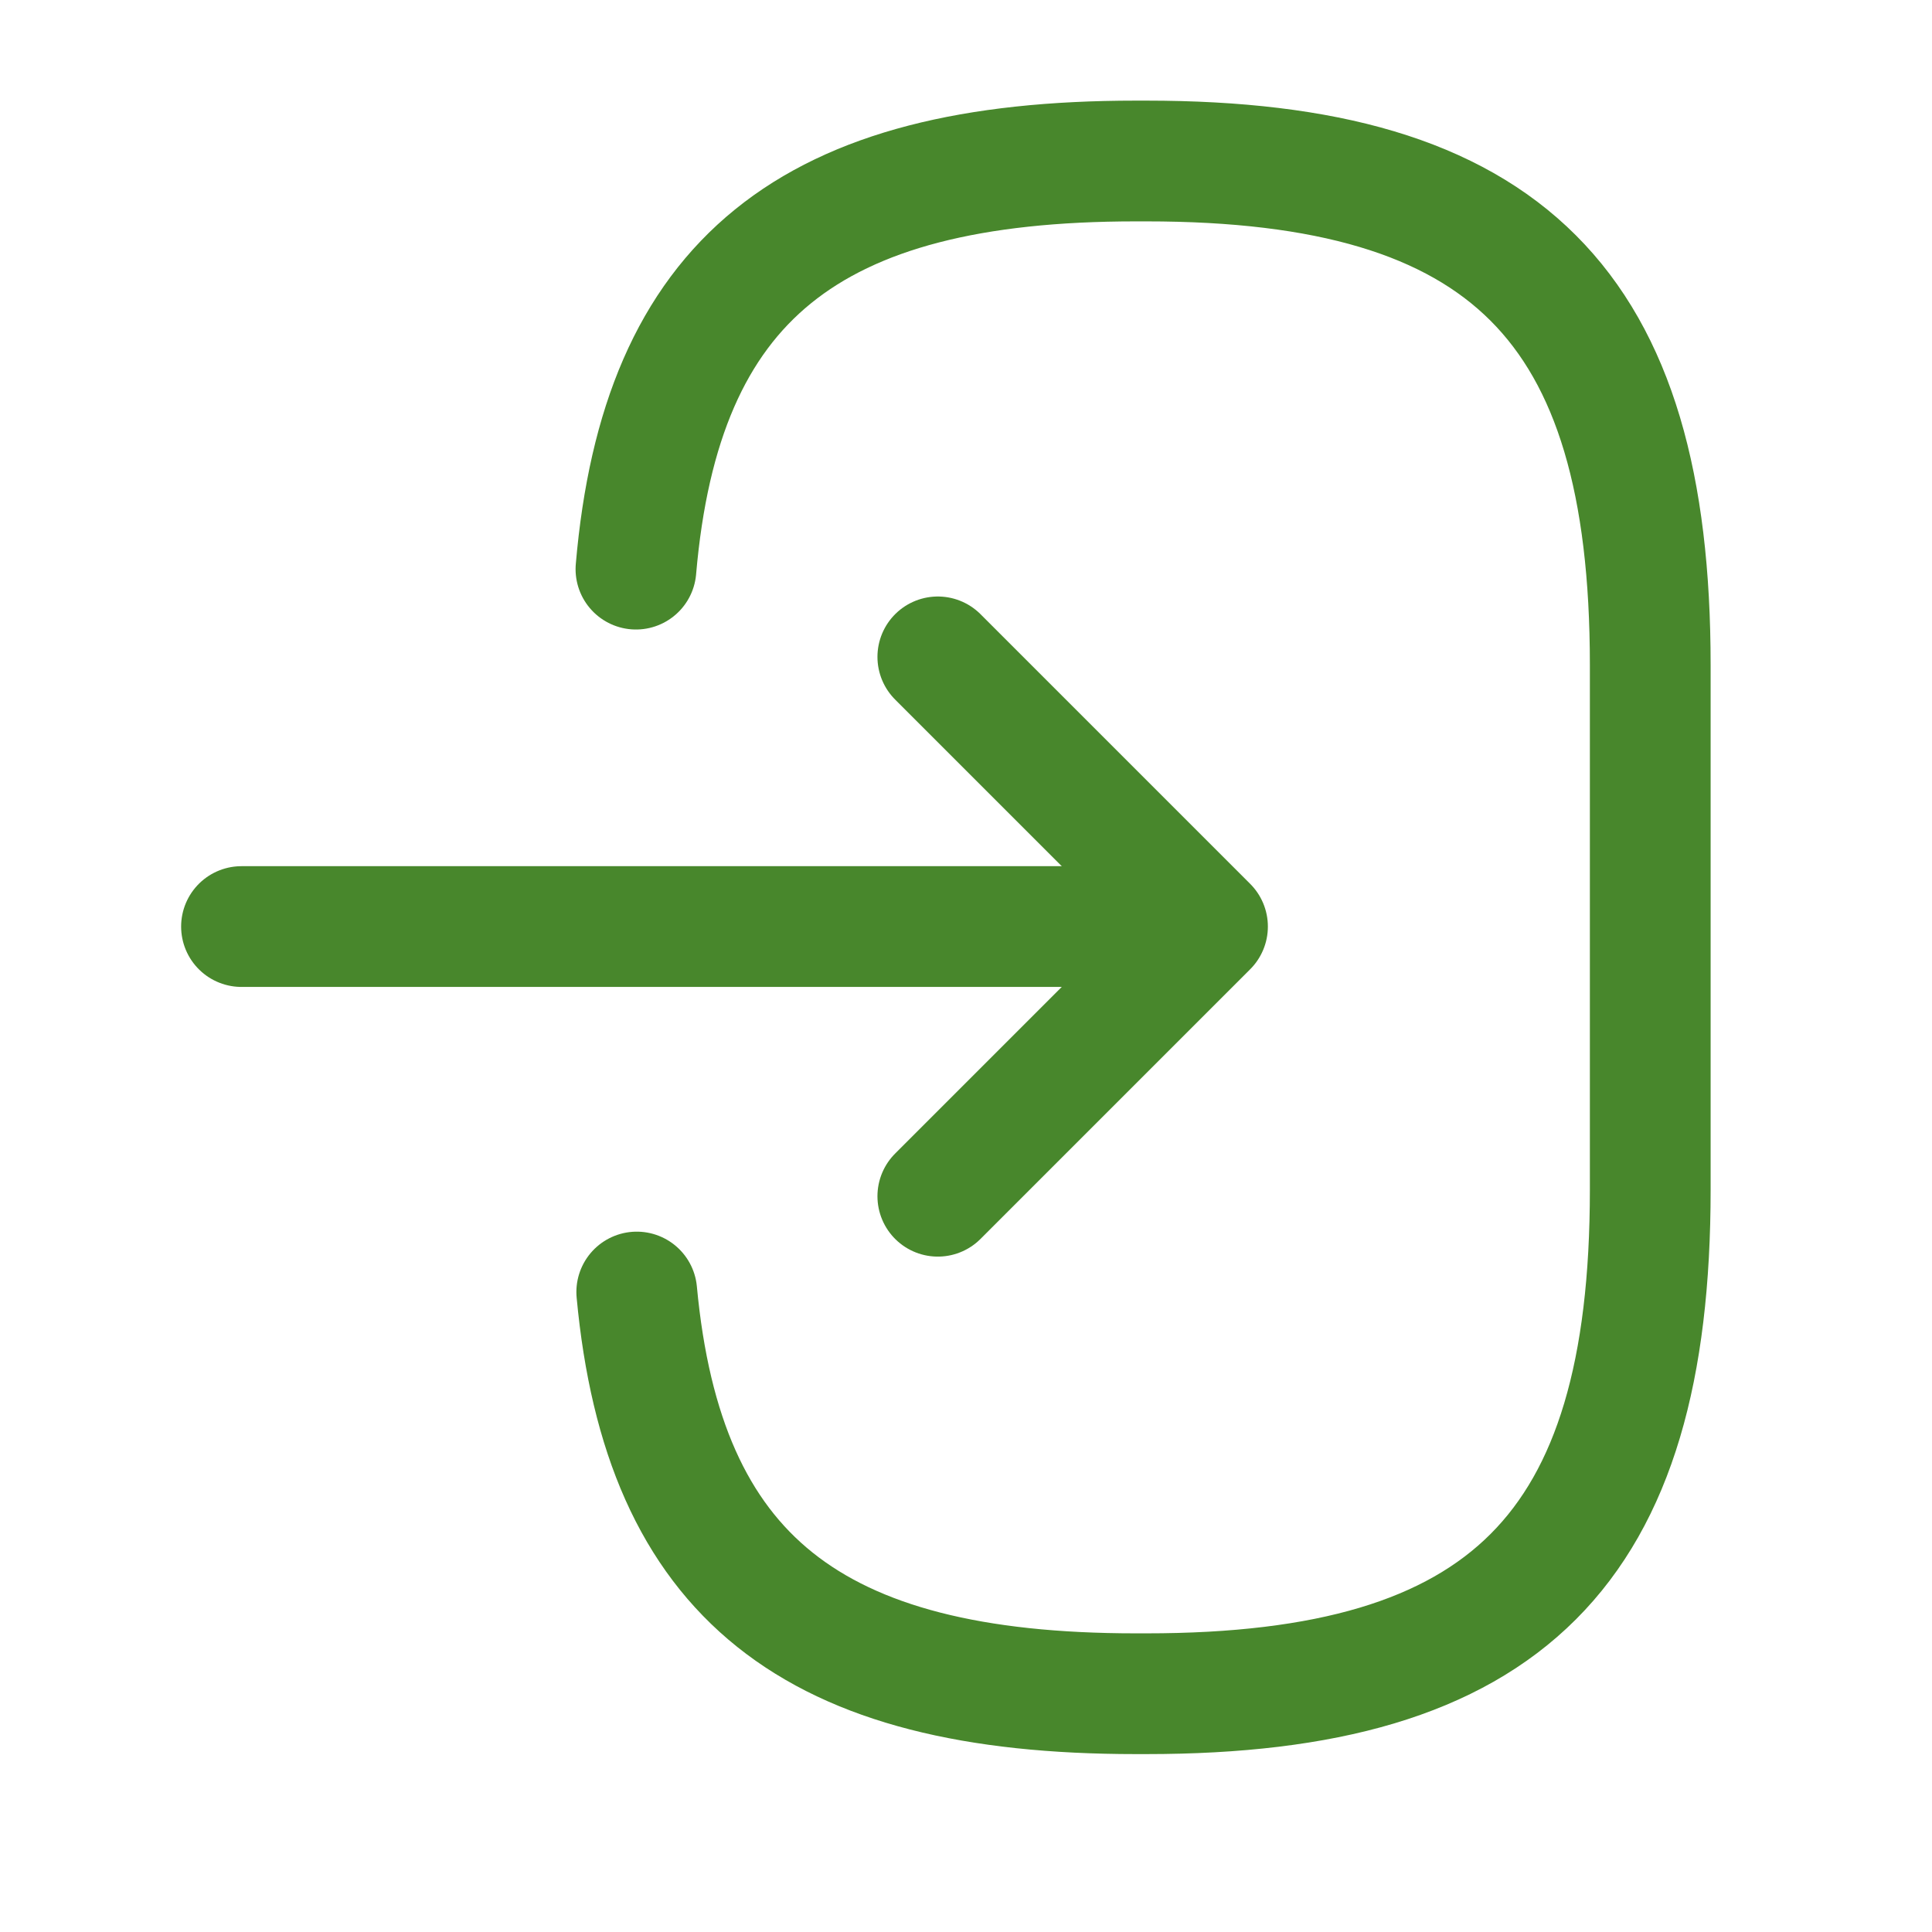<svg width="24" height="24" viewBox="0 0 24 24" fill="none" xmlns="http://www.w3.org/2000/svg">
<path d="M7.9 7.07C8.21 3.47 10.06 2 14.11 2H14.24C18.71 2 20.5 3.79 20.5 8.26V14.78C20.5 19.25 18.71 21.04 14.24 21.04H14.11C10.09 21.04 8.24 19.59 7.91 16.05" stroke="#48872C" stroke-width="1.5" stroke-linecap="round" stroke-linejoin="round"/>
<path d="M3 11.51L14 11.51" stroke="#48872C" stroke-width="1.5" stroke-linecap="round" stroke-linejoin="round"/>
<path d="M11.65 8.16L15 11.51L11.65 14.86" stroke="#48872C" stroke-width="1.5" stroke-linecap="round" stroke-linejoin="round"/>
</svg>
